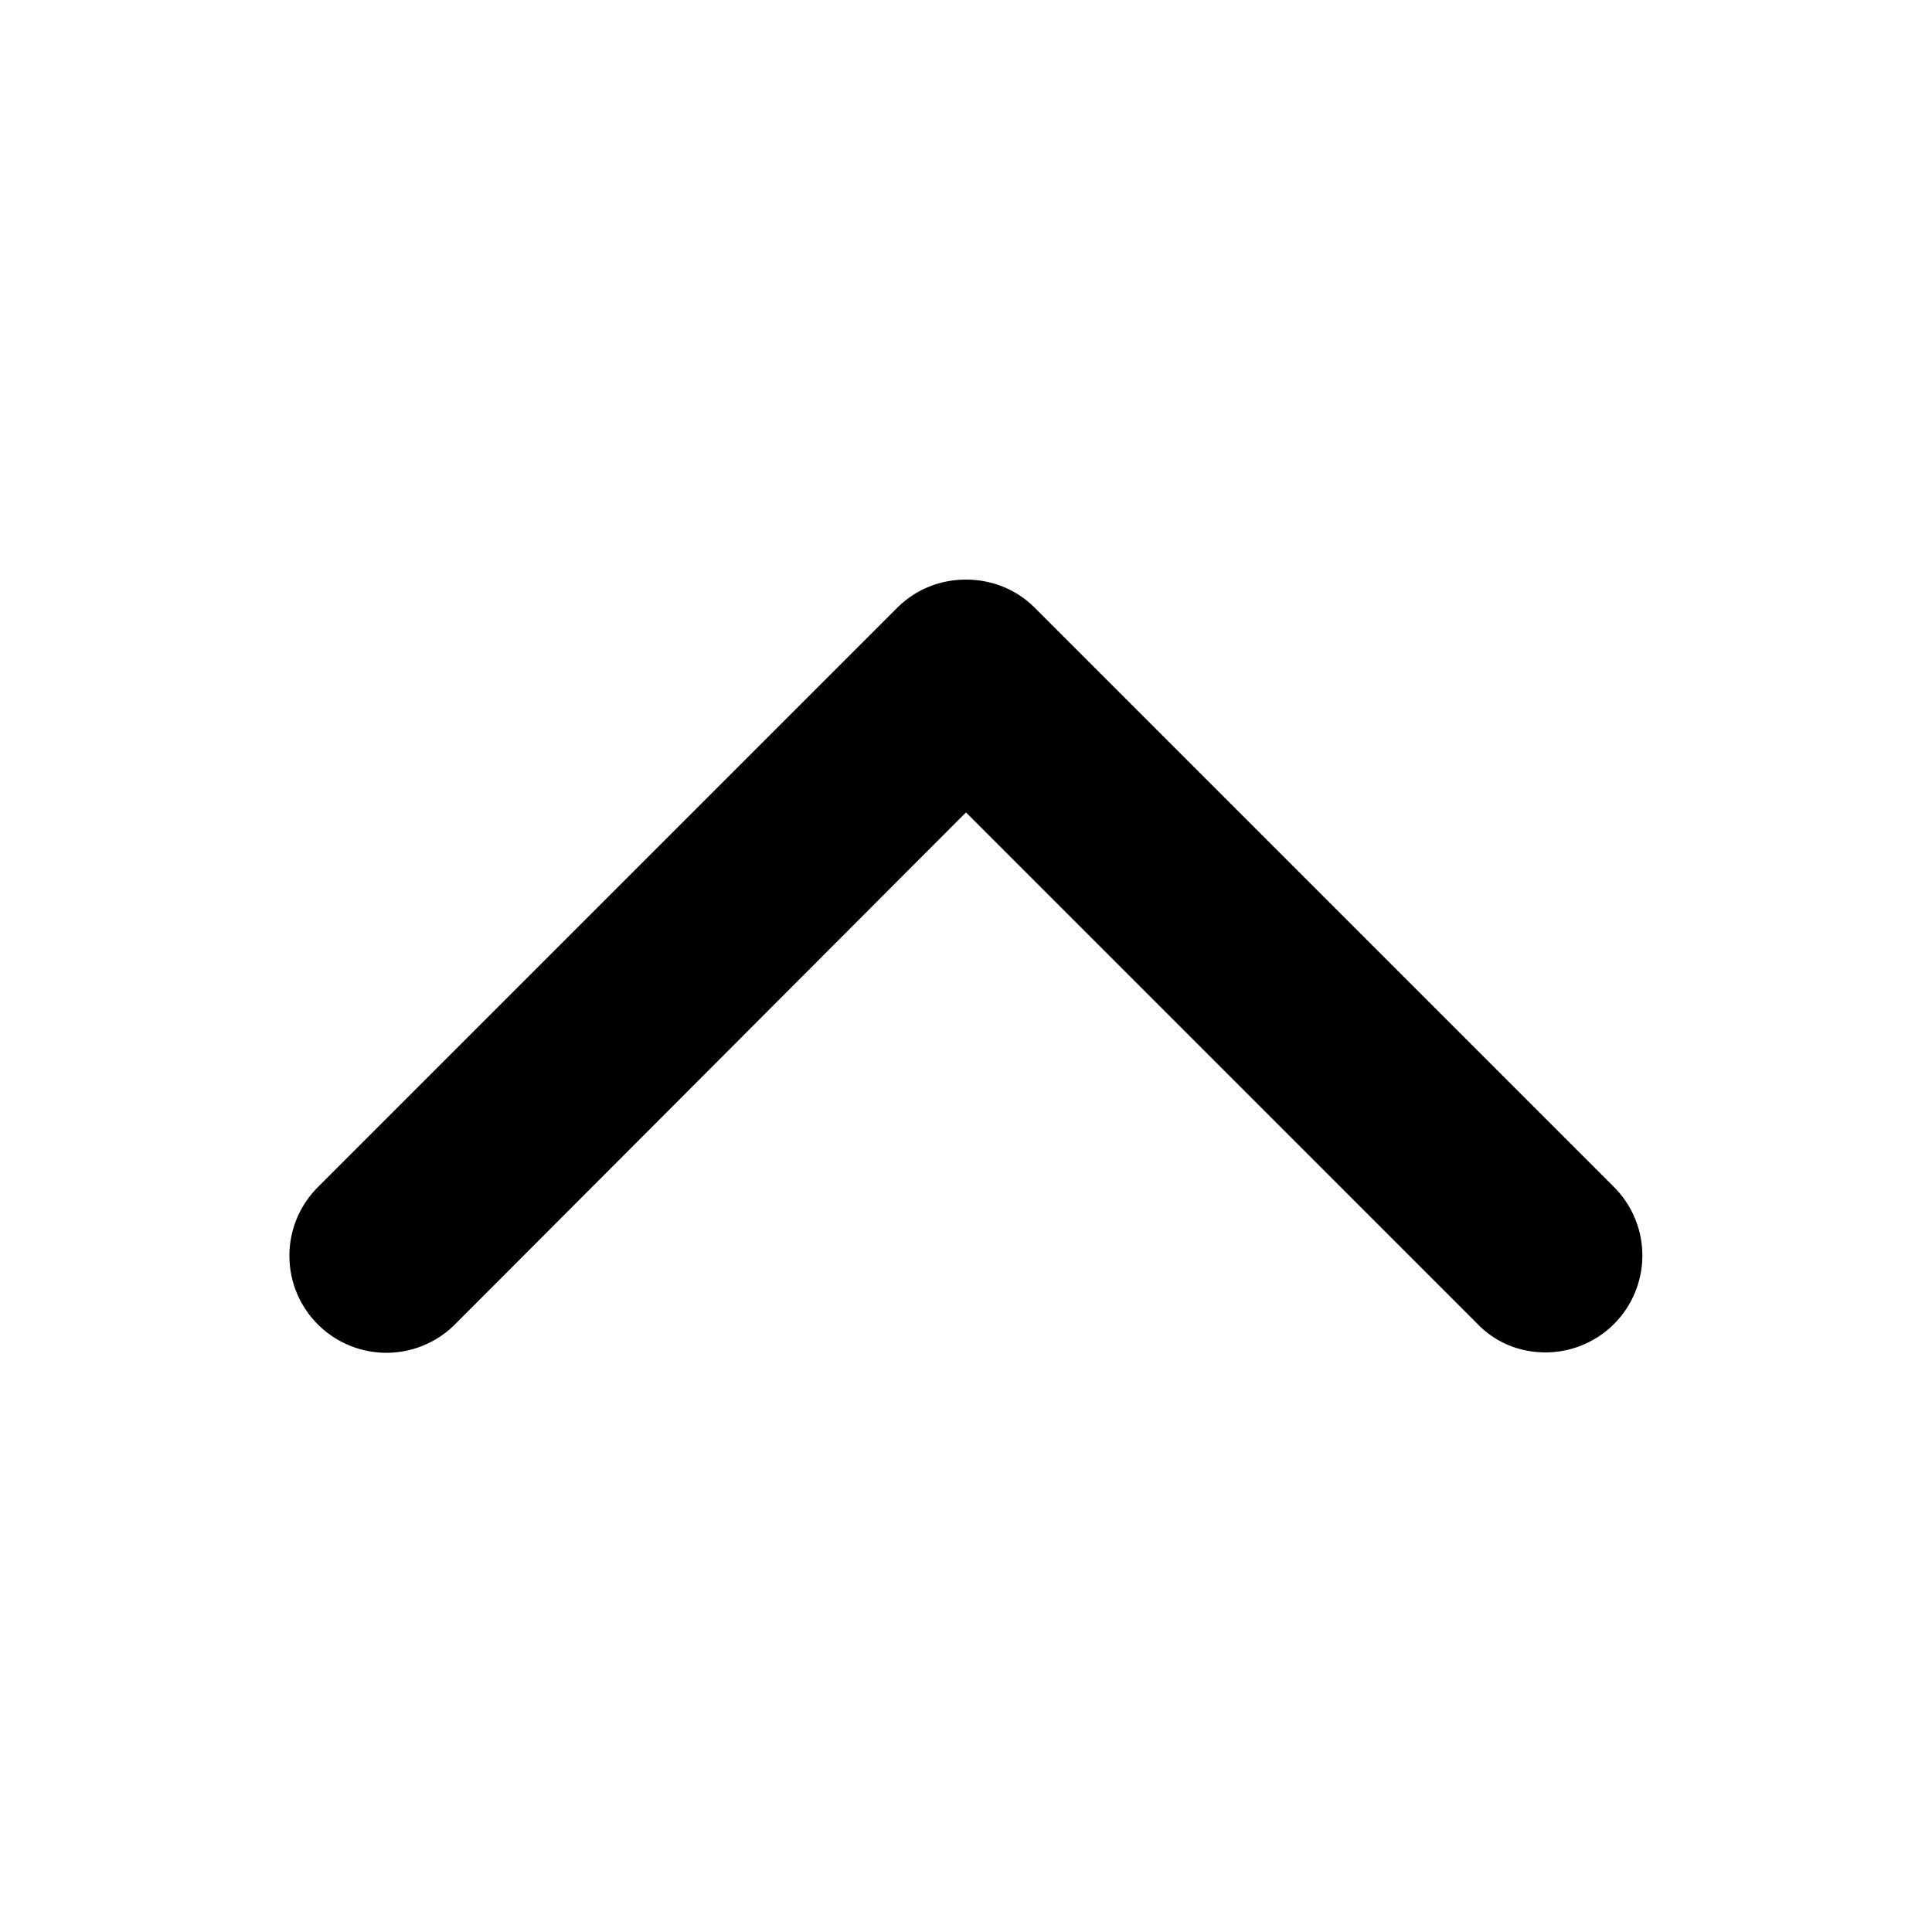 <svg xmlns="http://www.w3.org/2000/svg" xml:space="preserve" viewBox="0 0 20 20"><path fill-rule="evenodd" d="m16.71 12.29-6-6C10.53 6.11 10.28 6 10 6s-.53.11-.71.29l-6 6a1.003 1.003 0 0 0 1.42 1.42L10 8.41l5.29 5.29c.18.19.43.3.71.3a1.003 1.003 0 0 0 .71-1.71z" clip-rule="evenodd"/></svg>